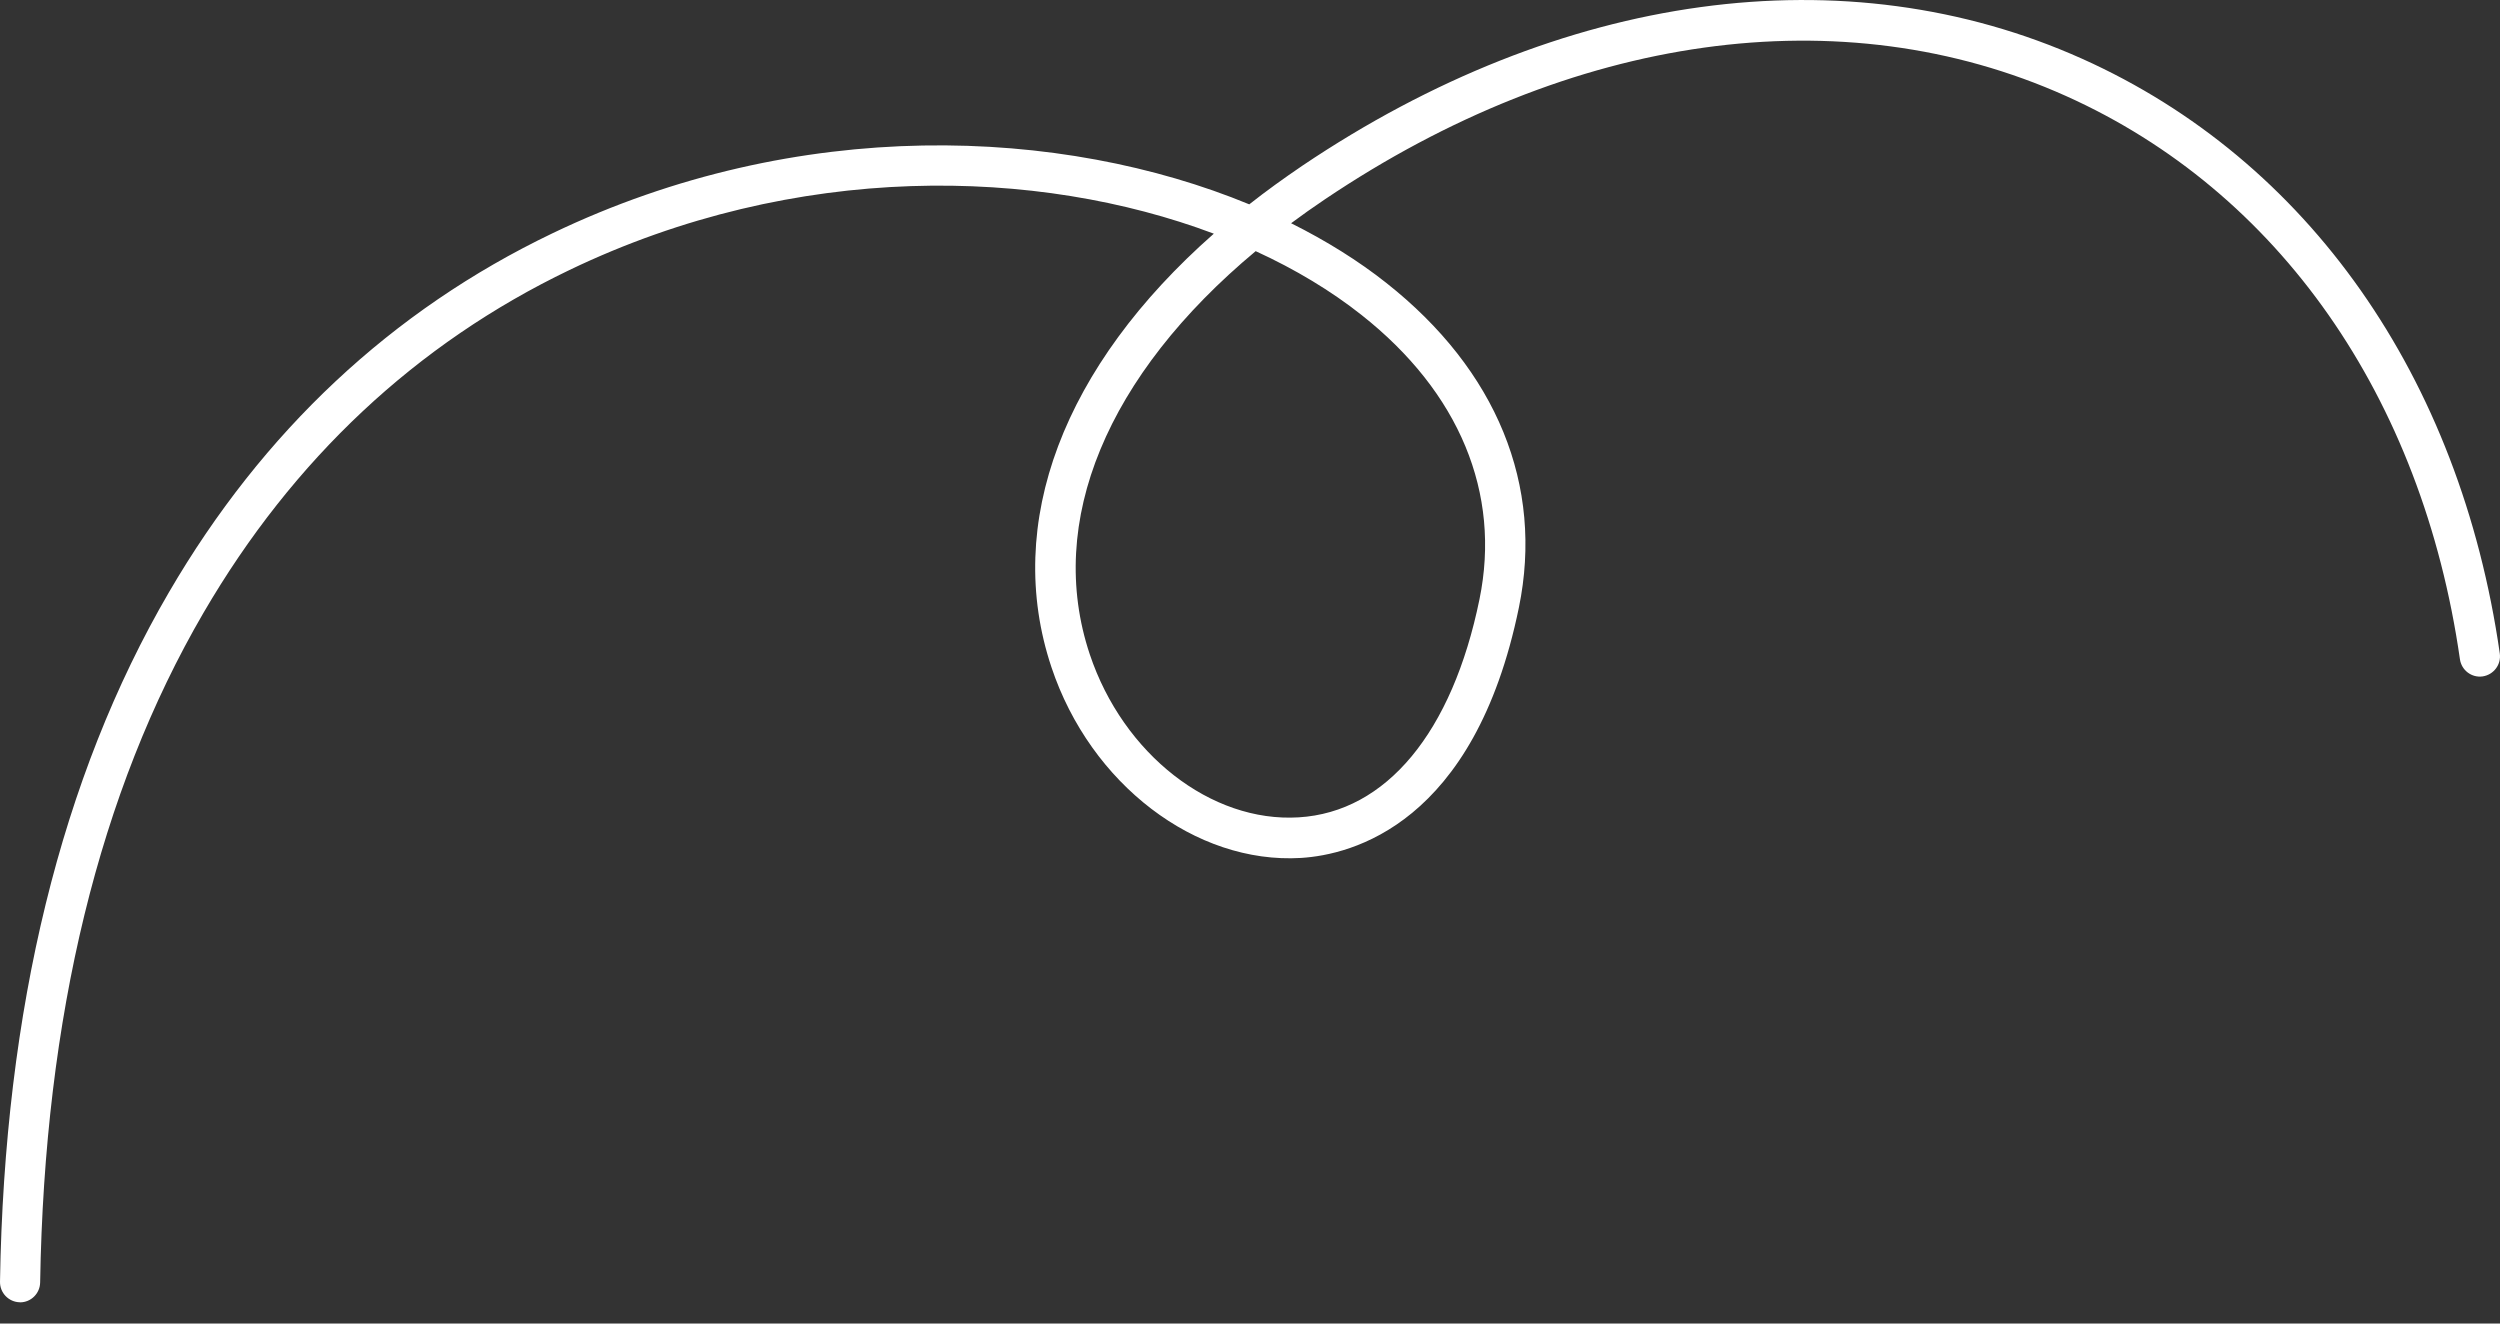 <svg width="34" height="18" viewBox="0 0 34 18" fill="none" xmlns="http://www.w3.org/2000/svg">
<rect x="0" y="0" width="34" height="18" fill="#333333" stroke="none"/>
<path d="M0.274 17.711C0.274 17.711 0.271 17.711 0.27 17.711C0.118 17.708 -0.003 17.583 4.5801e-05 17.43C0.06 13.721 0.833 10.567 2.297 8.056C3.574 5.864 5.327 4.222 7.511 3.174C10.86 1.566 14.442 1.727 16.99 2.779C17.218 2.599 17.46 2.425 17.713 2.253C21.232 -0.115 25.098 -0.645 28.319 0.8C31.388 2.178 33.457 5.125 33.997 8.886C34.019 9.037 33.915 9.176 33.765 9.199C33.616 9.221 33.476 9.116 33.455 8.965C32.942 5.395 30.989 2.603 28.096 1.305C25.049 -0.062 21.376 0.451 18.017 2.712C17.86 2.818 17.706 2.926 17.559 3.036C18.04 3.276 18.475 3.548 18.853 3.847C20.357 5.034 20.997 6.603 20.657 8.262C20.052 11.209 18.383 11.625 17.693 11.668C16.26 11.754 14.831 10.665 14.3 9.075C13.644 7.112 14.464 4.977 16.508 3.178C14.112 2.276 10.83 2.191 7.745 3.672C5.663 4.672 3.987 6.241 2.767 8.335C1.352 10.764 0.605 13.827 0.546 17.44C0.544 17.591 0.422 17.712 0.272 17.712L0.274 17.711ZM17.078 3.415C15.057 5.099 14.218 7.095 14.821 8.899C15.275 10.256 16.47 11.189 17.662 11.116C18.853 11.044 19.75 9.962 20.121 8.15C20.417 6.706 19.847 5.333 18.516 4.283C18.104 3.957 17.619 3.664 17.078 3.416V3.415Z" fill="white"/>
</svg>
